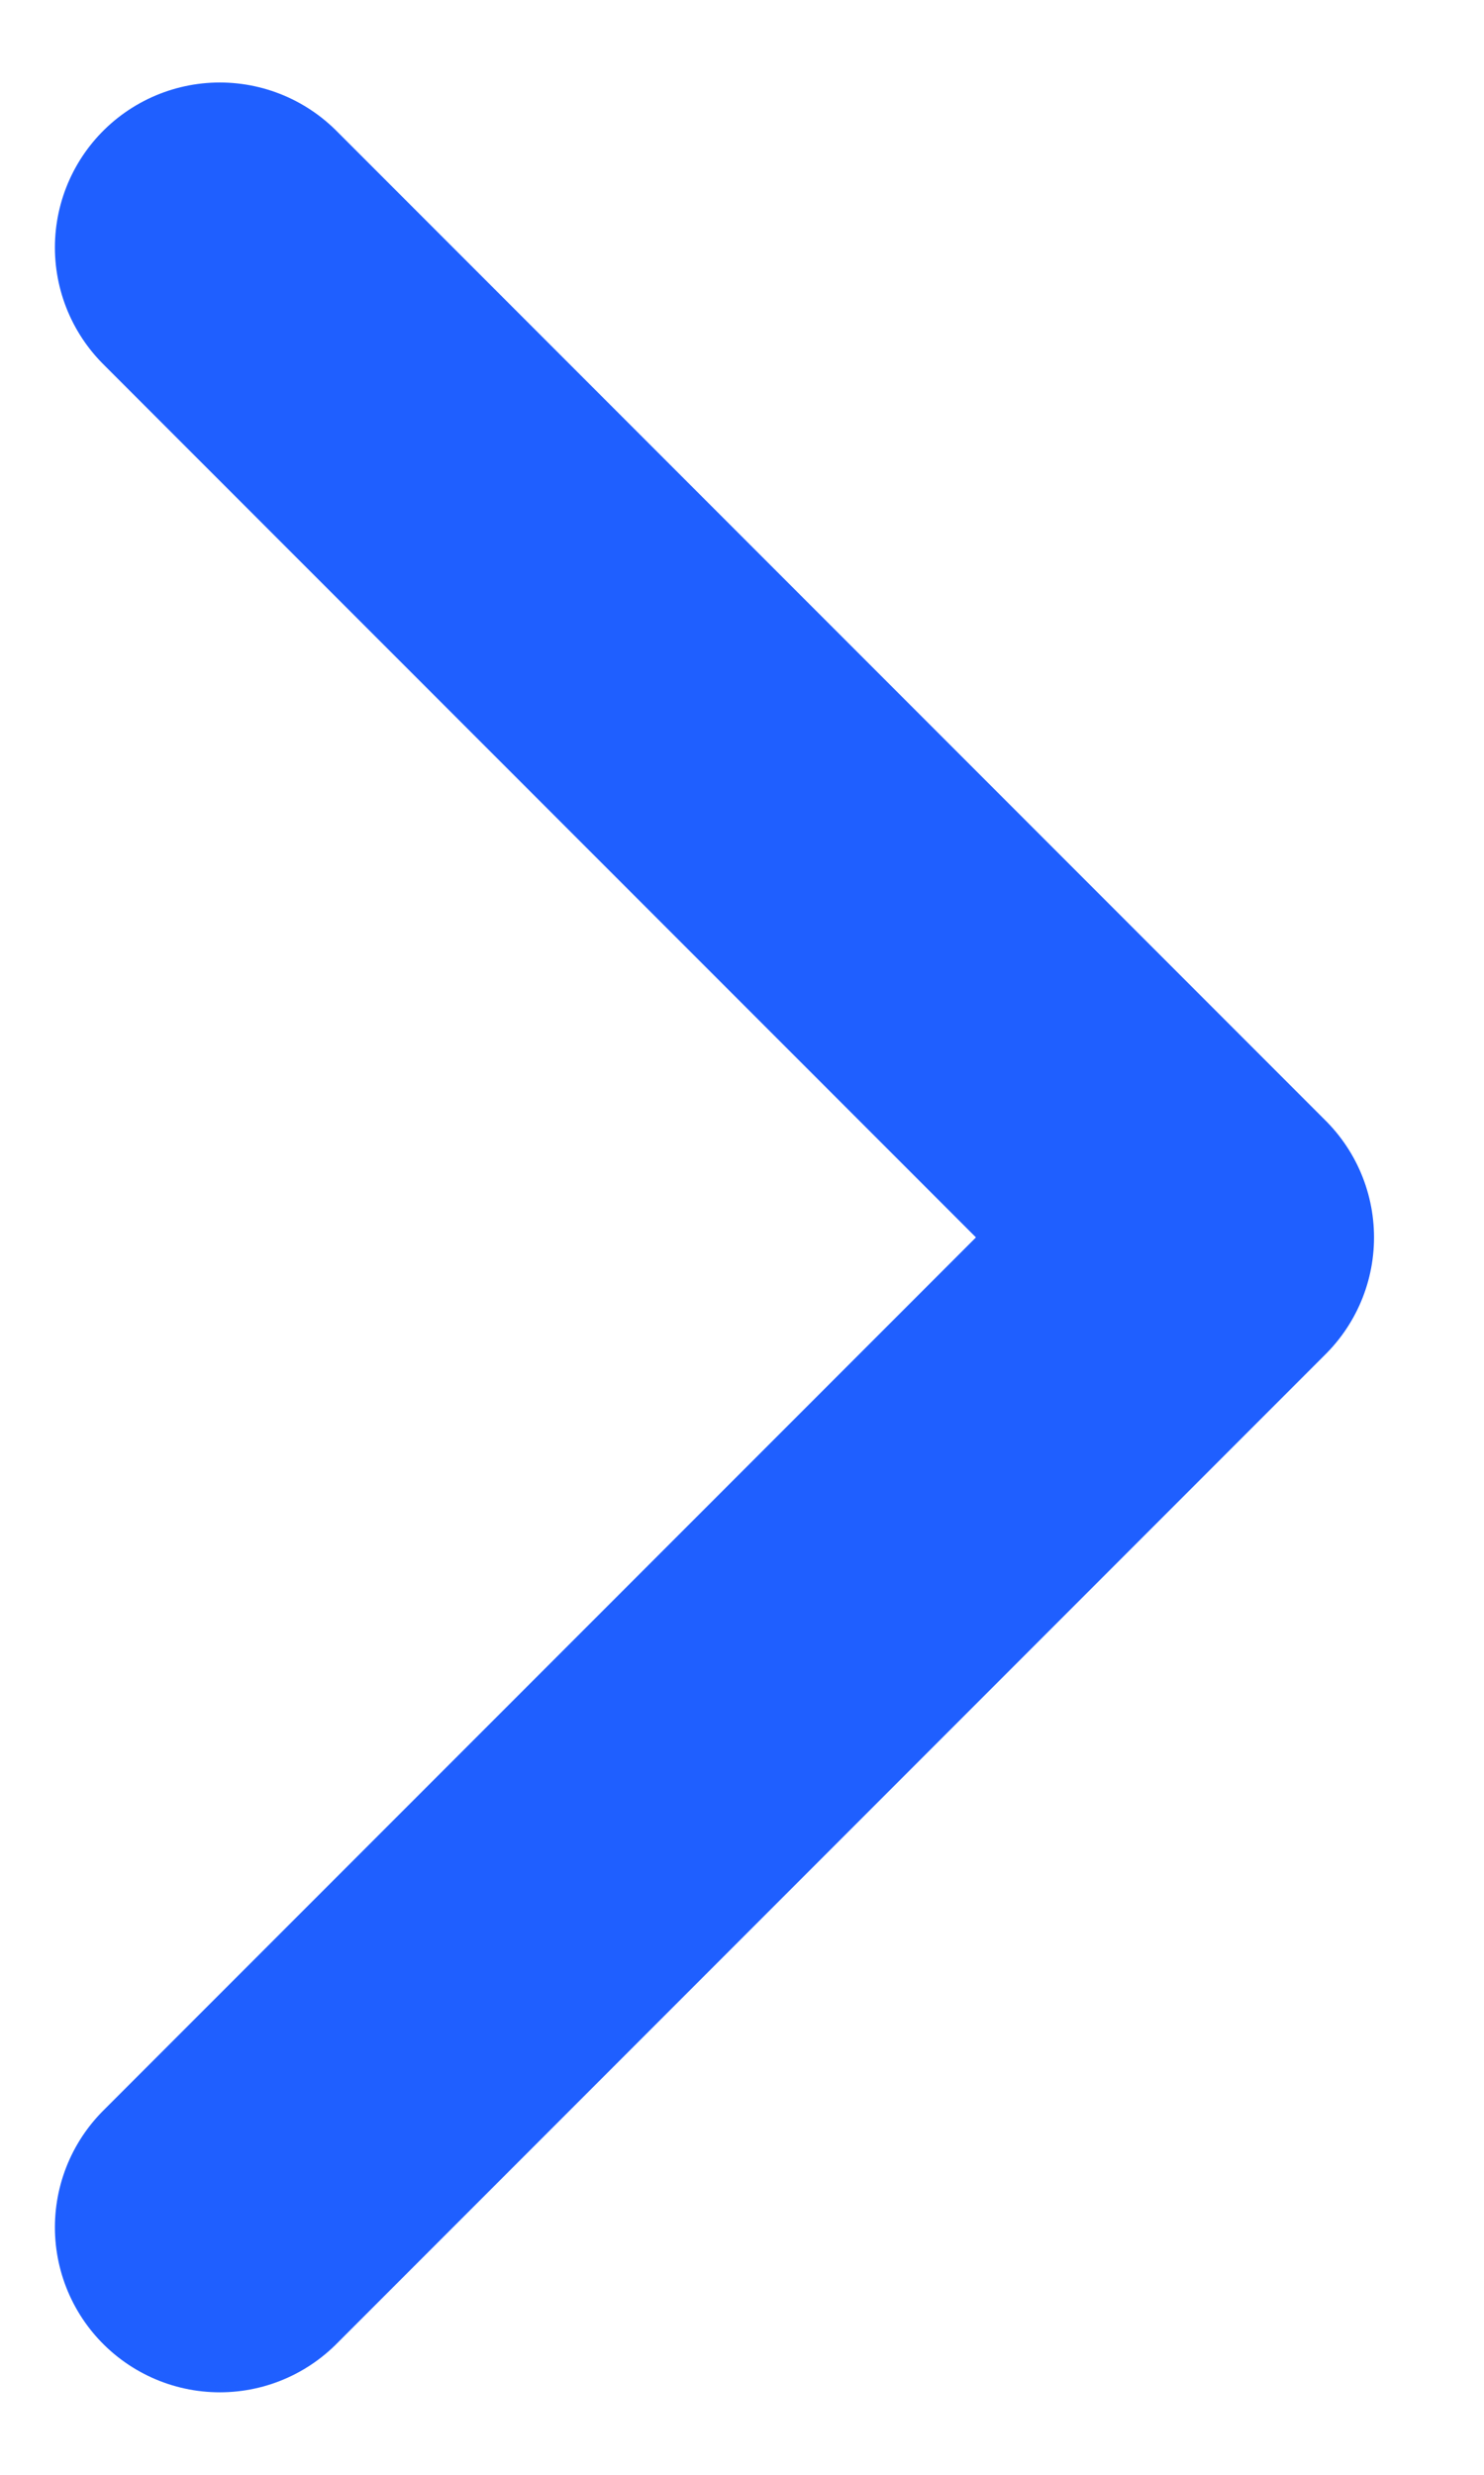 <svg width="9" height="15" viewBox="0 0 9 15" fill="none" xmlns="http://www.w3.org/2000/svg">
<path d="M1.333 1.5L7.333 7.5L1.333 13.5" stroke="#1F5FFF" stroke-width="2" stroke-linecap="round" stroke-linejoin="round"/>
</svg>
